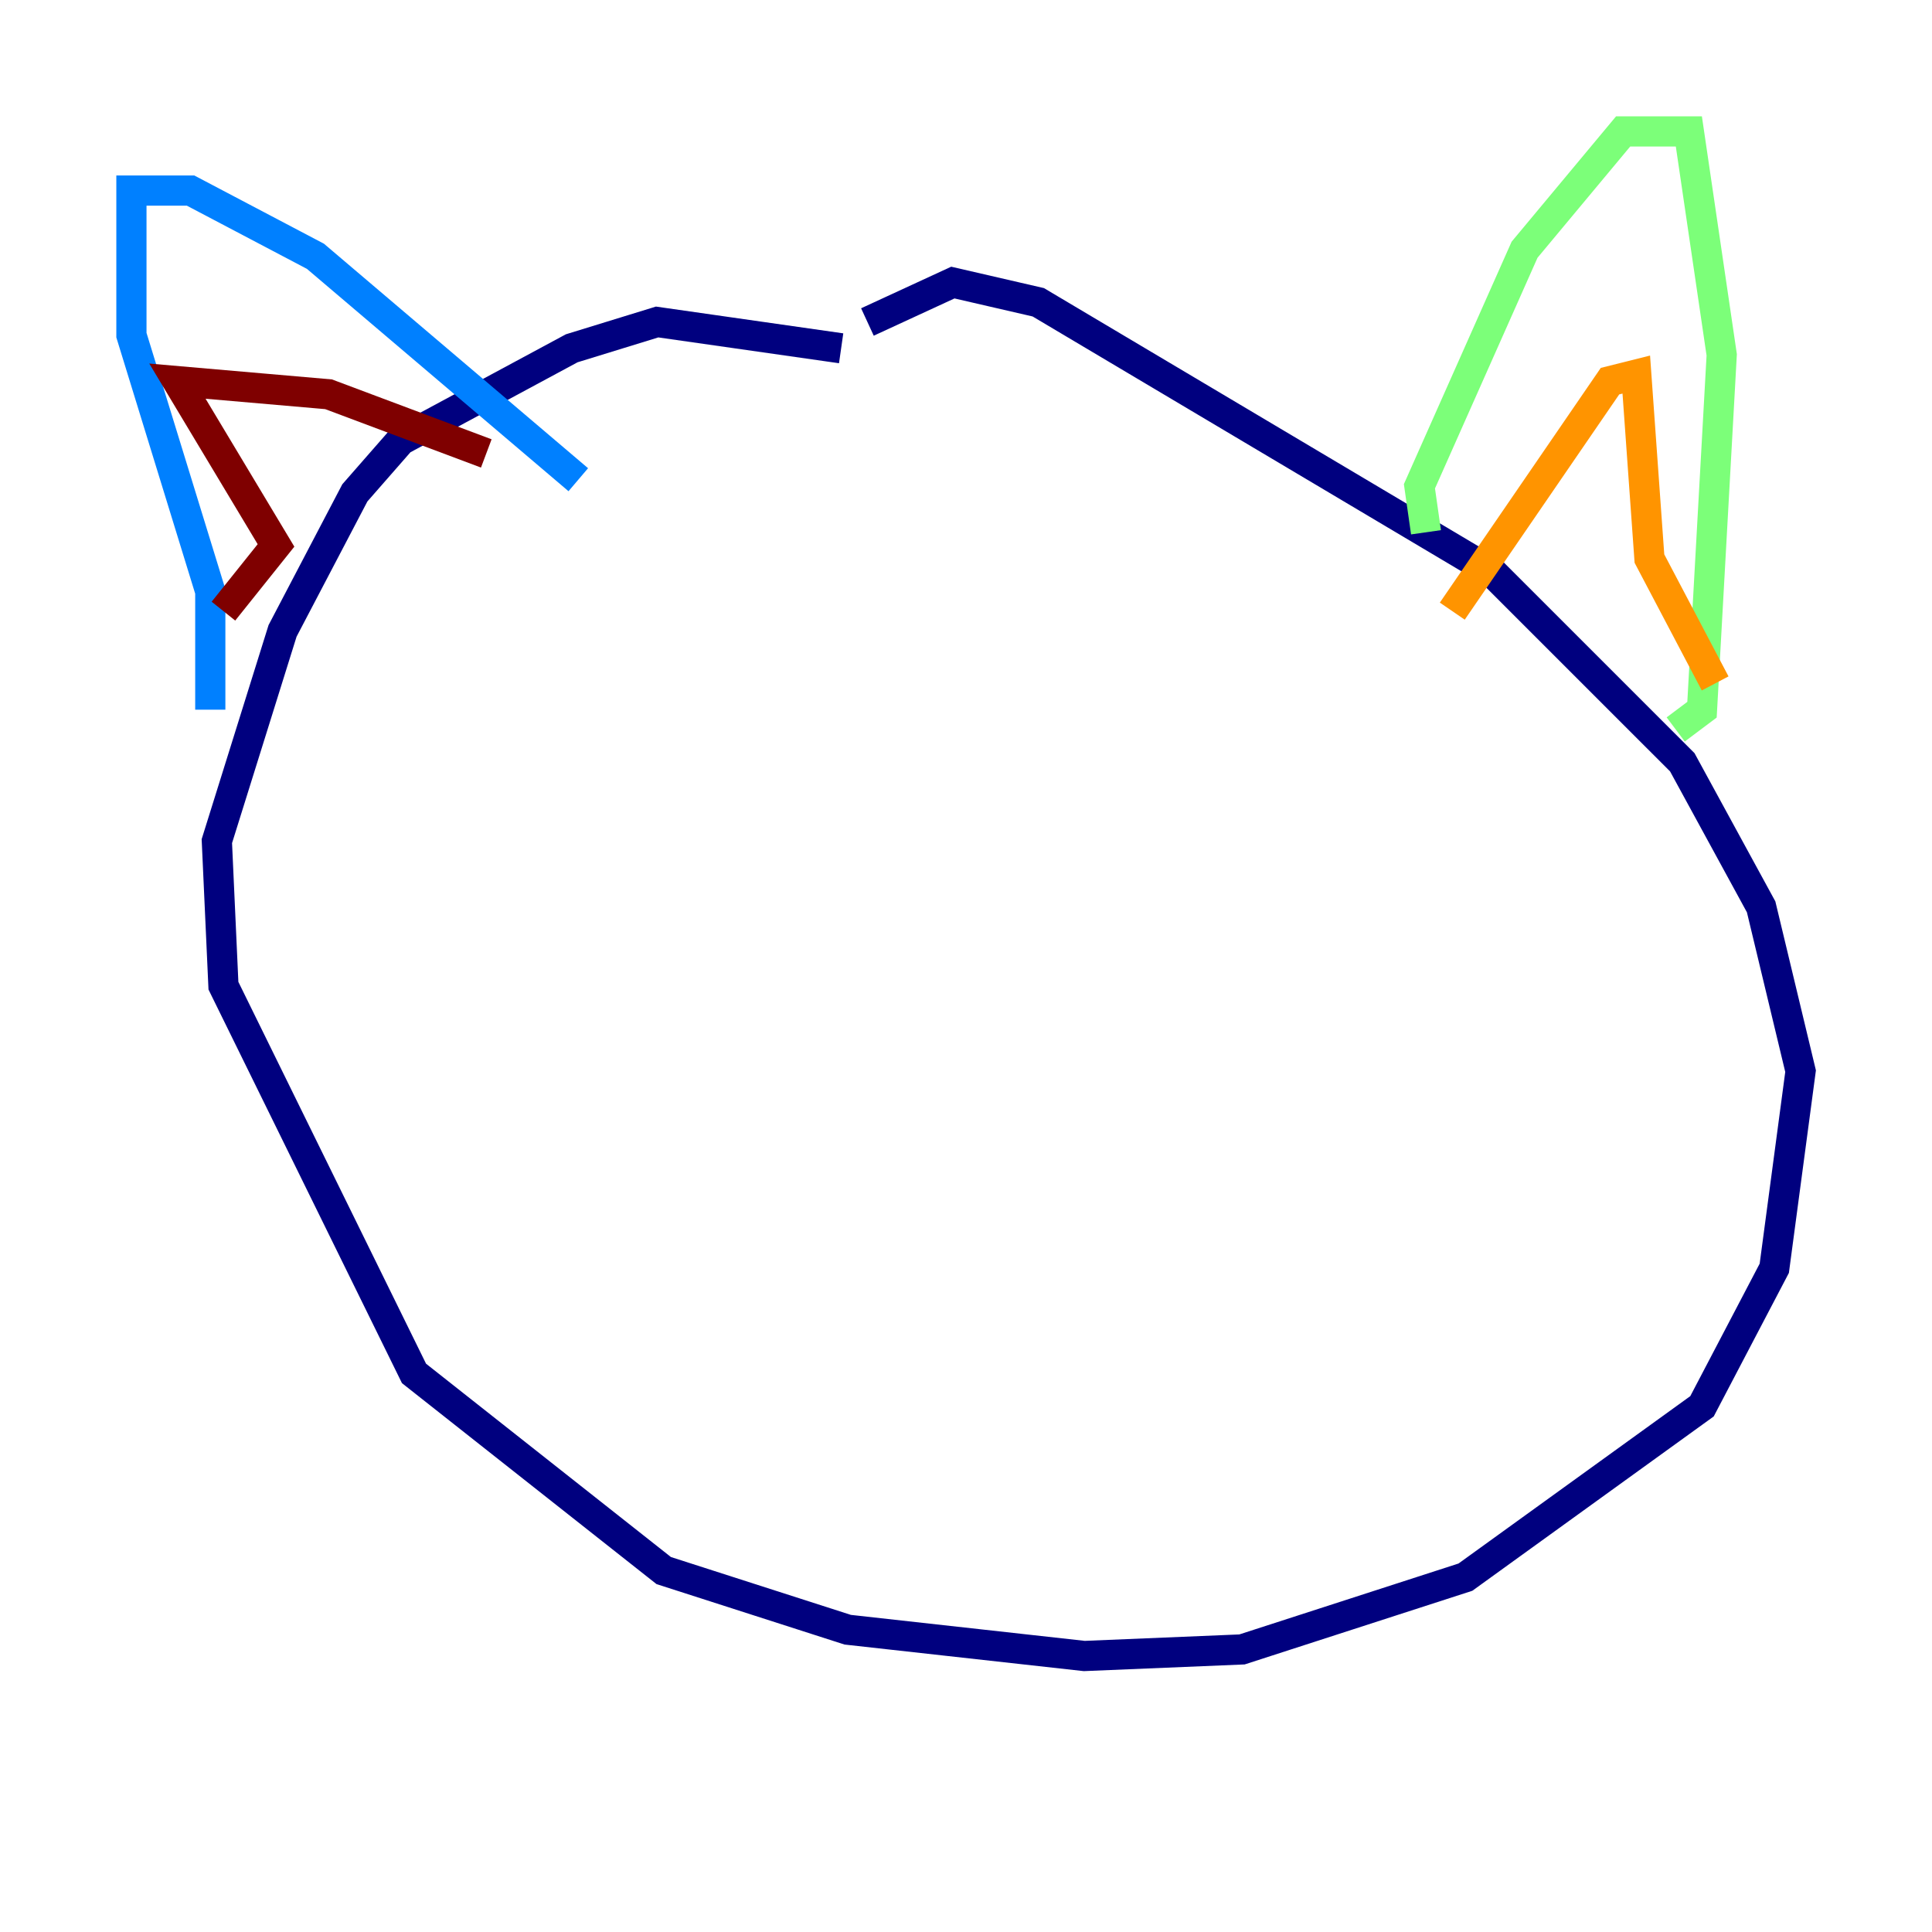 <?xml version="1.0" encoding="utf-8" ?>
<svg baseProfile="tiny" height="128" version="1.2" viewBox="0,0,128,128" width="128" xmlns="http://www.w3.org/2000/svg" xmlns:ev="http://www.w3.org/2001/xml-events" xmlns:xlink="http://www.w3.org/1999/xlink"><defs /><polyline fill="none" points="55.728,23.075 43.537,21.333 37.878,23.075 26.558,29.17 23.51,32.653 18.721,41.796 14.367,55.728 14.803,65.306 27.429,90.993 43.973,104.054 56.163,107.973 71.837,109.714 82.286,109.279 97.088,104.49 112.762,93.17 117.551,84.027 119.293,70.966 116.68,60.082 111.456,50.503 98.83,37.878 68.789,20.027 63.129,18.721 57.469,21.333" stroke="#00007f" stroke-width="2" /><polyline fill="none" points="13.932,47.02 13.932,39.184 8.707,22.204 8.707,12.626 12.626,12.626 20.898,16.98 38.313,31.782" stroke="#0080ff" stroke-width="2" /><polyline fill="none" points="94.476,35.265 94.041,32.218 101.007,16.544 107.537,8.707 111.891,8.707 114.068,23.51 112.762,47.02 111.02,48.327" stroke="#7cff79" stroke-width="2" /><polyline fill="none" points="96.218,40.49 106.667,25.252 108.408,24.816 109.279,37.007 113.633,45.279" stroke="#ff9400" stroke-width="2" /><polyline fill="none" points="14.803,40.49 18.286,36.136 11.755,25.252 21.769,26.122 32.218,30.041" stroke="#7f0000" stroke-width="2" /></svg>